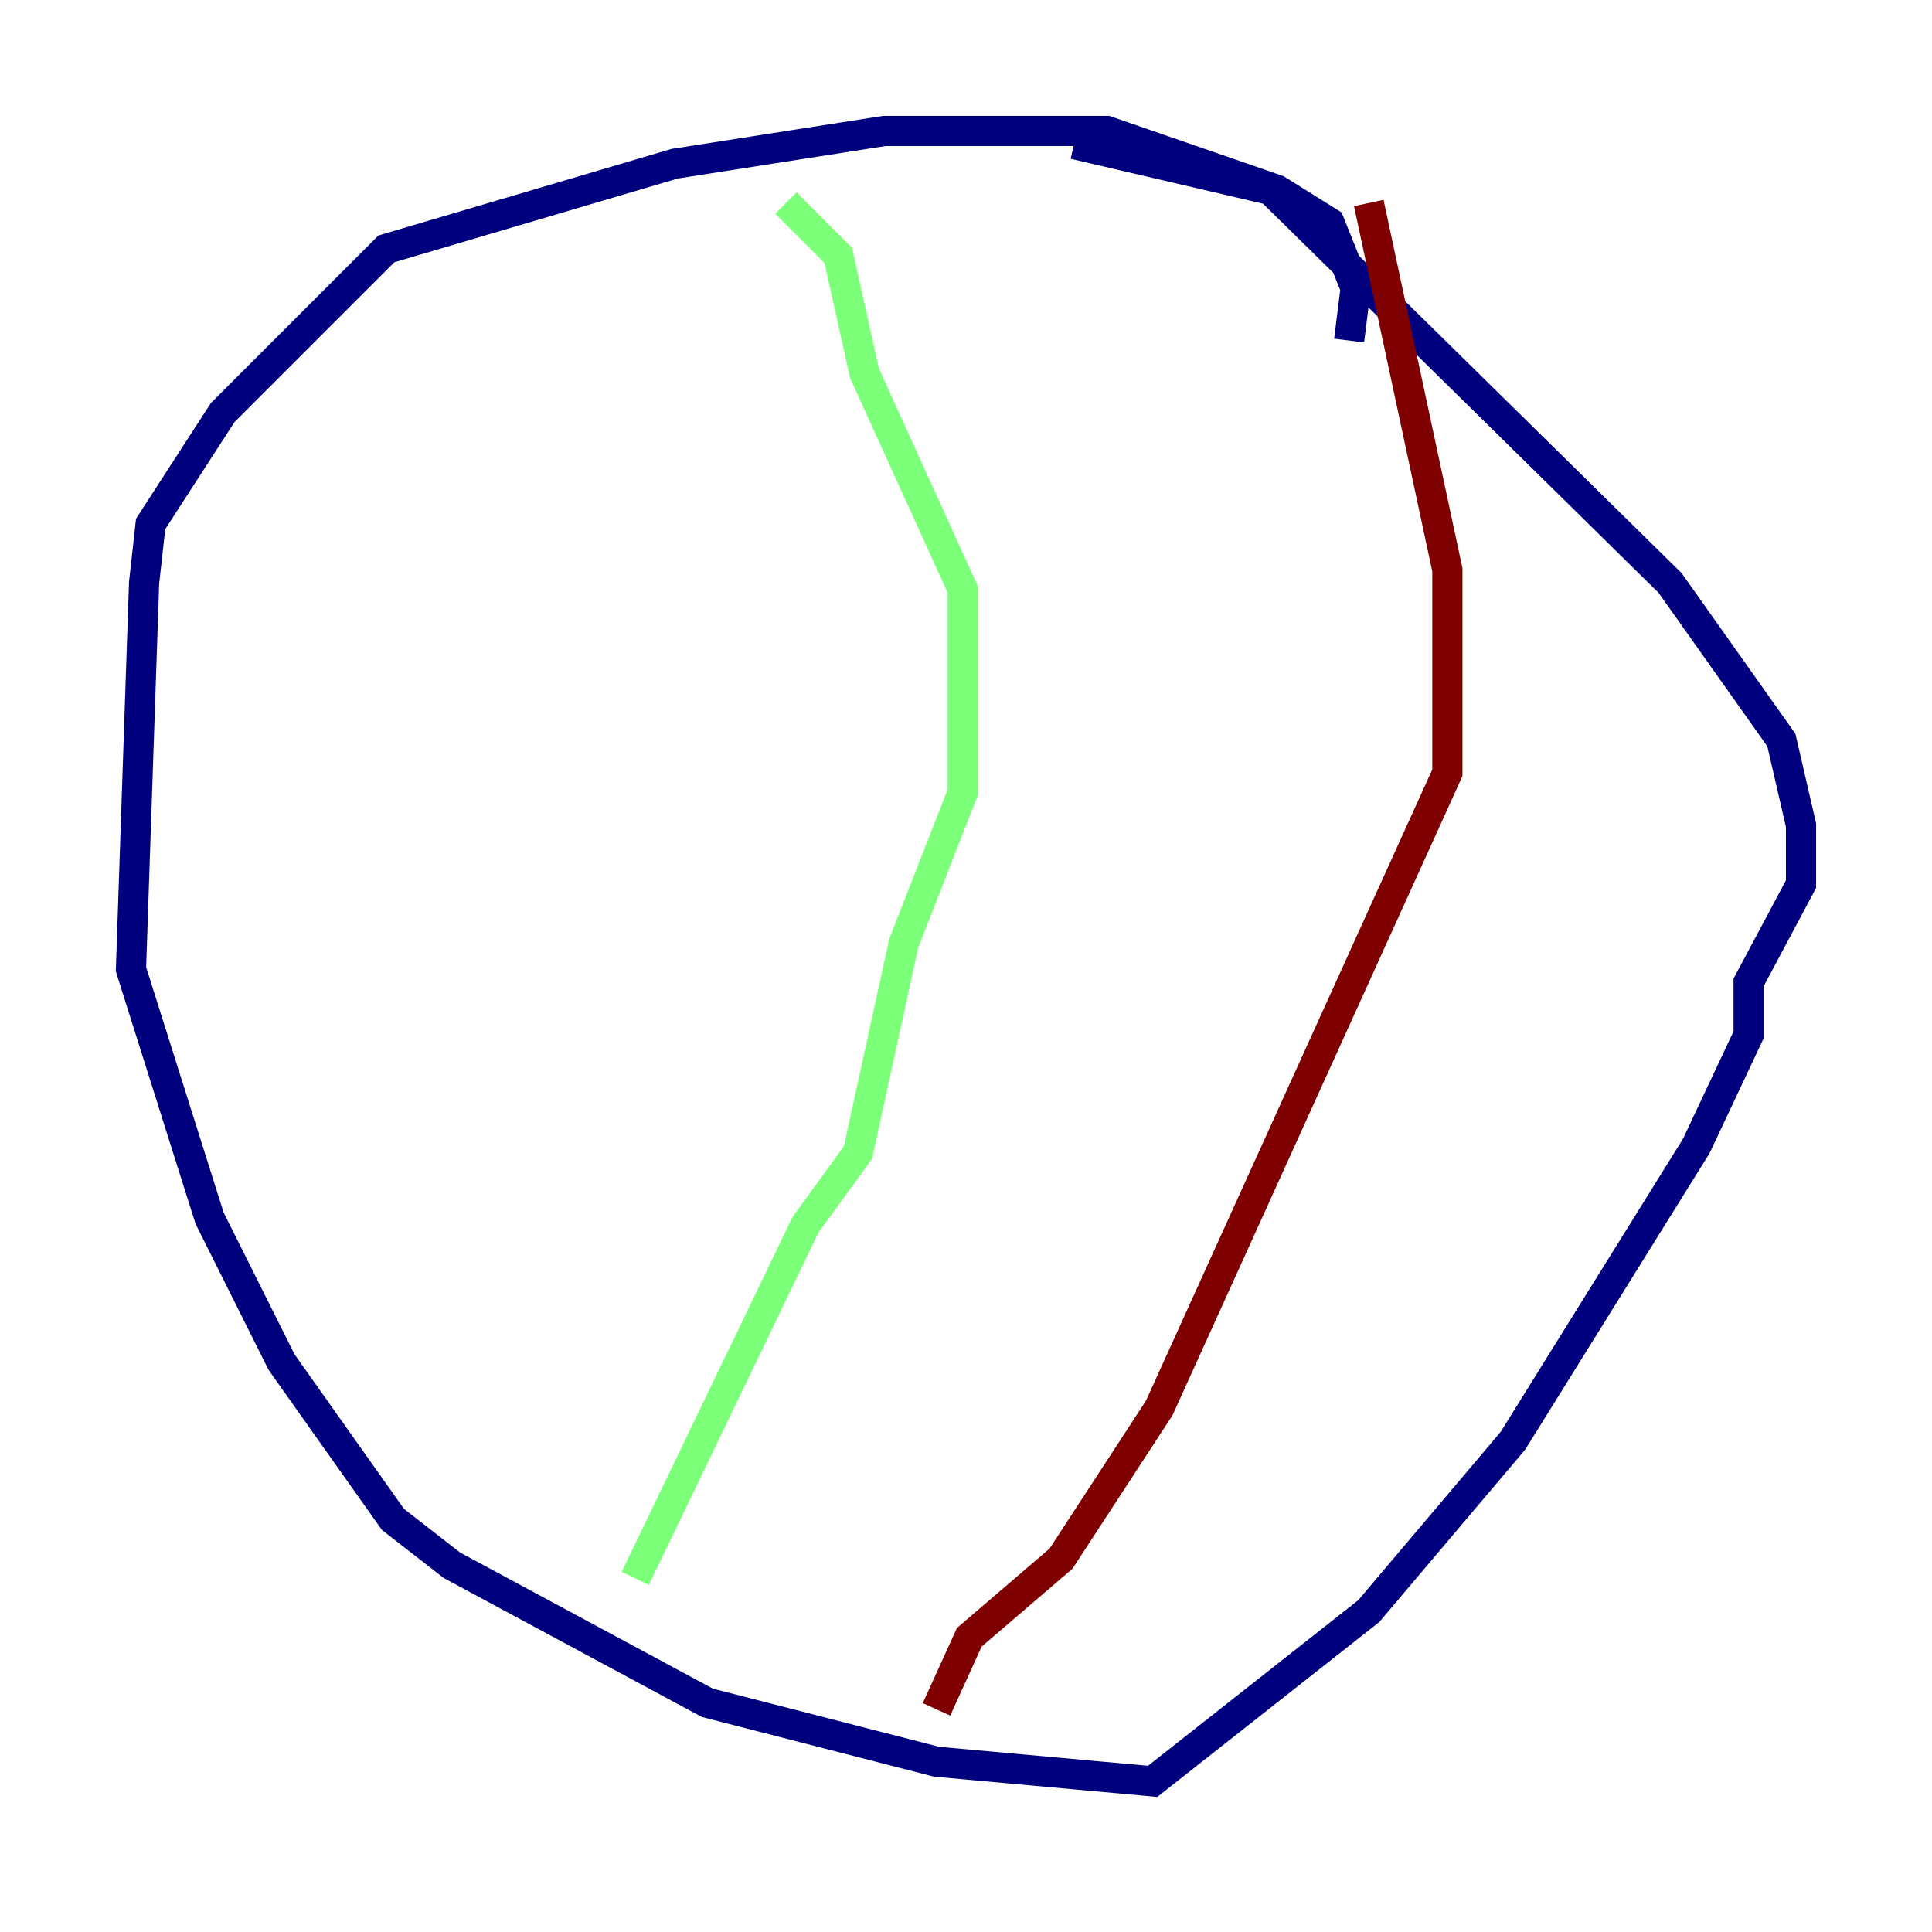 <?xml version="1.0" encoding="utf-8" ?>
<svg baseProfile="tiny" height="128" version="1.2" viewBox="0,0,128,128" width="128" xmlns="http://www.w3.org/2000/svg" xmlns:ev="http://www.w3.org/2001/xml-events" xmlns:xlink="http://www.w3.org/1999/xlink"><defs /><polyline fill="none" points="89.383,22.563 89.817,19.091 88.081,14.752 84.61,12.583 73.329,8.678 58.576,8.678 44.691,10.848 25.6,16.488 14.752,27.336 9.98,34.712 9.546,38.617 8.678,64.217 13.885,80.705 18.658,90.251 26.034,100.664 29.939,103.702 46.861,112.814 62.047,116.719 76.366,118.02 90.685,106.739 100.231,95.458 112.38,75.932 115.851,68.556 115.851,65.085 119.322,58.576 119.322,54.671 118.02,49.031 110.644,38.617 84.176,12.583 71.159,9.546" stroke="#00007f" stroke-width="2" /><polyline fill="none" points="52.068,13.451 55.539,16.922 57.275,24.732 63.783,39.051 63.783,52.502 59.878,62.481 56.841,76.366 53.37,81.139 42.088,104.57" stroke="#7cff79" stroke-width="2" /><polyline fill="none" points="90.685,13.451 95.891,37.749 95.891,51.2 76.8,93.288 70.291,103.268 64.217,108.475 62.047,113.248" stroke="#7f0000" stroke-width="2" /></svg>